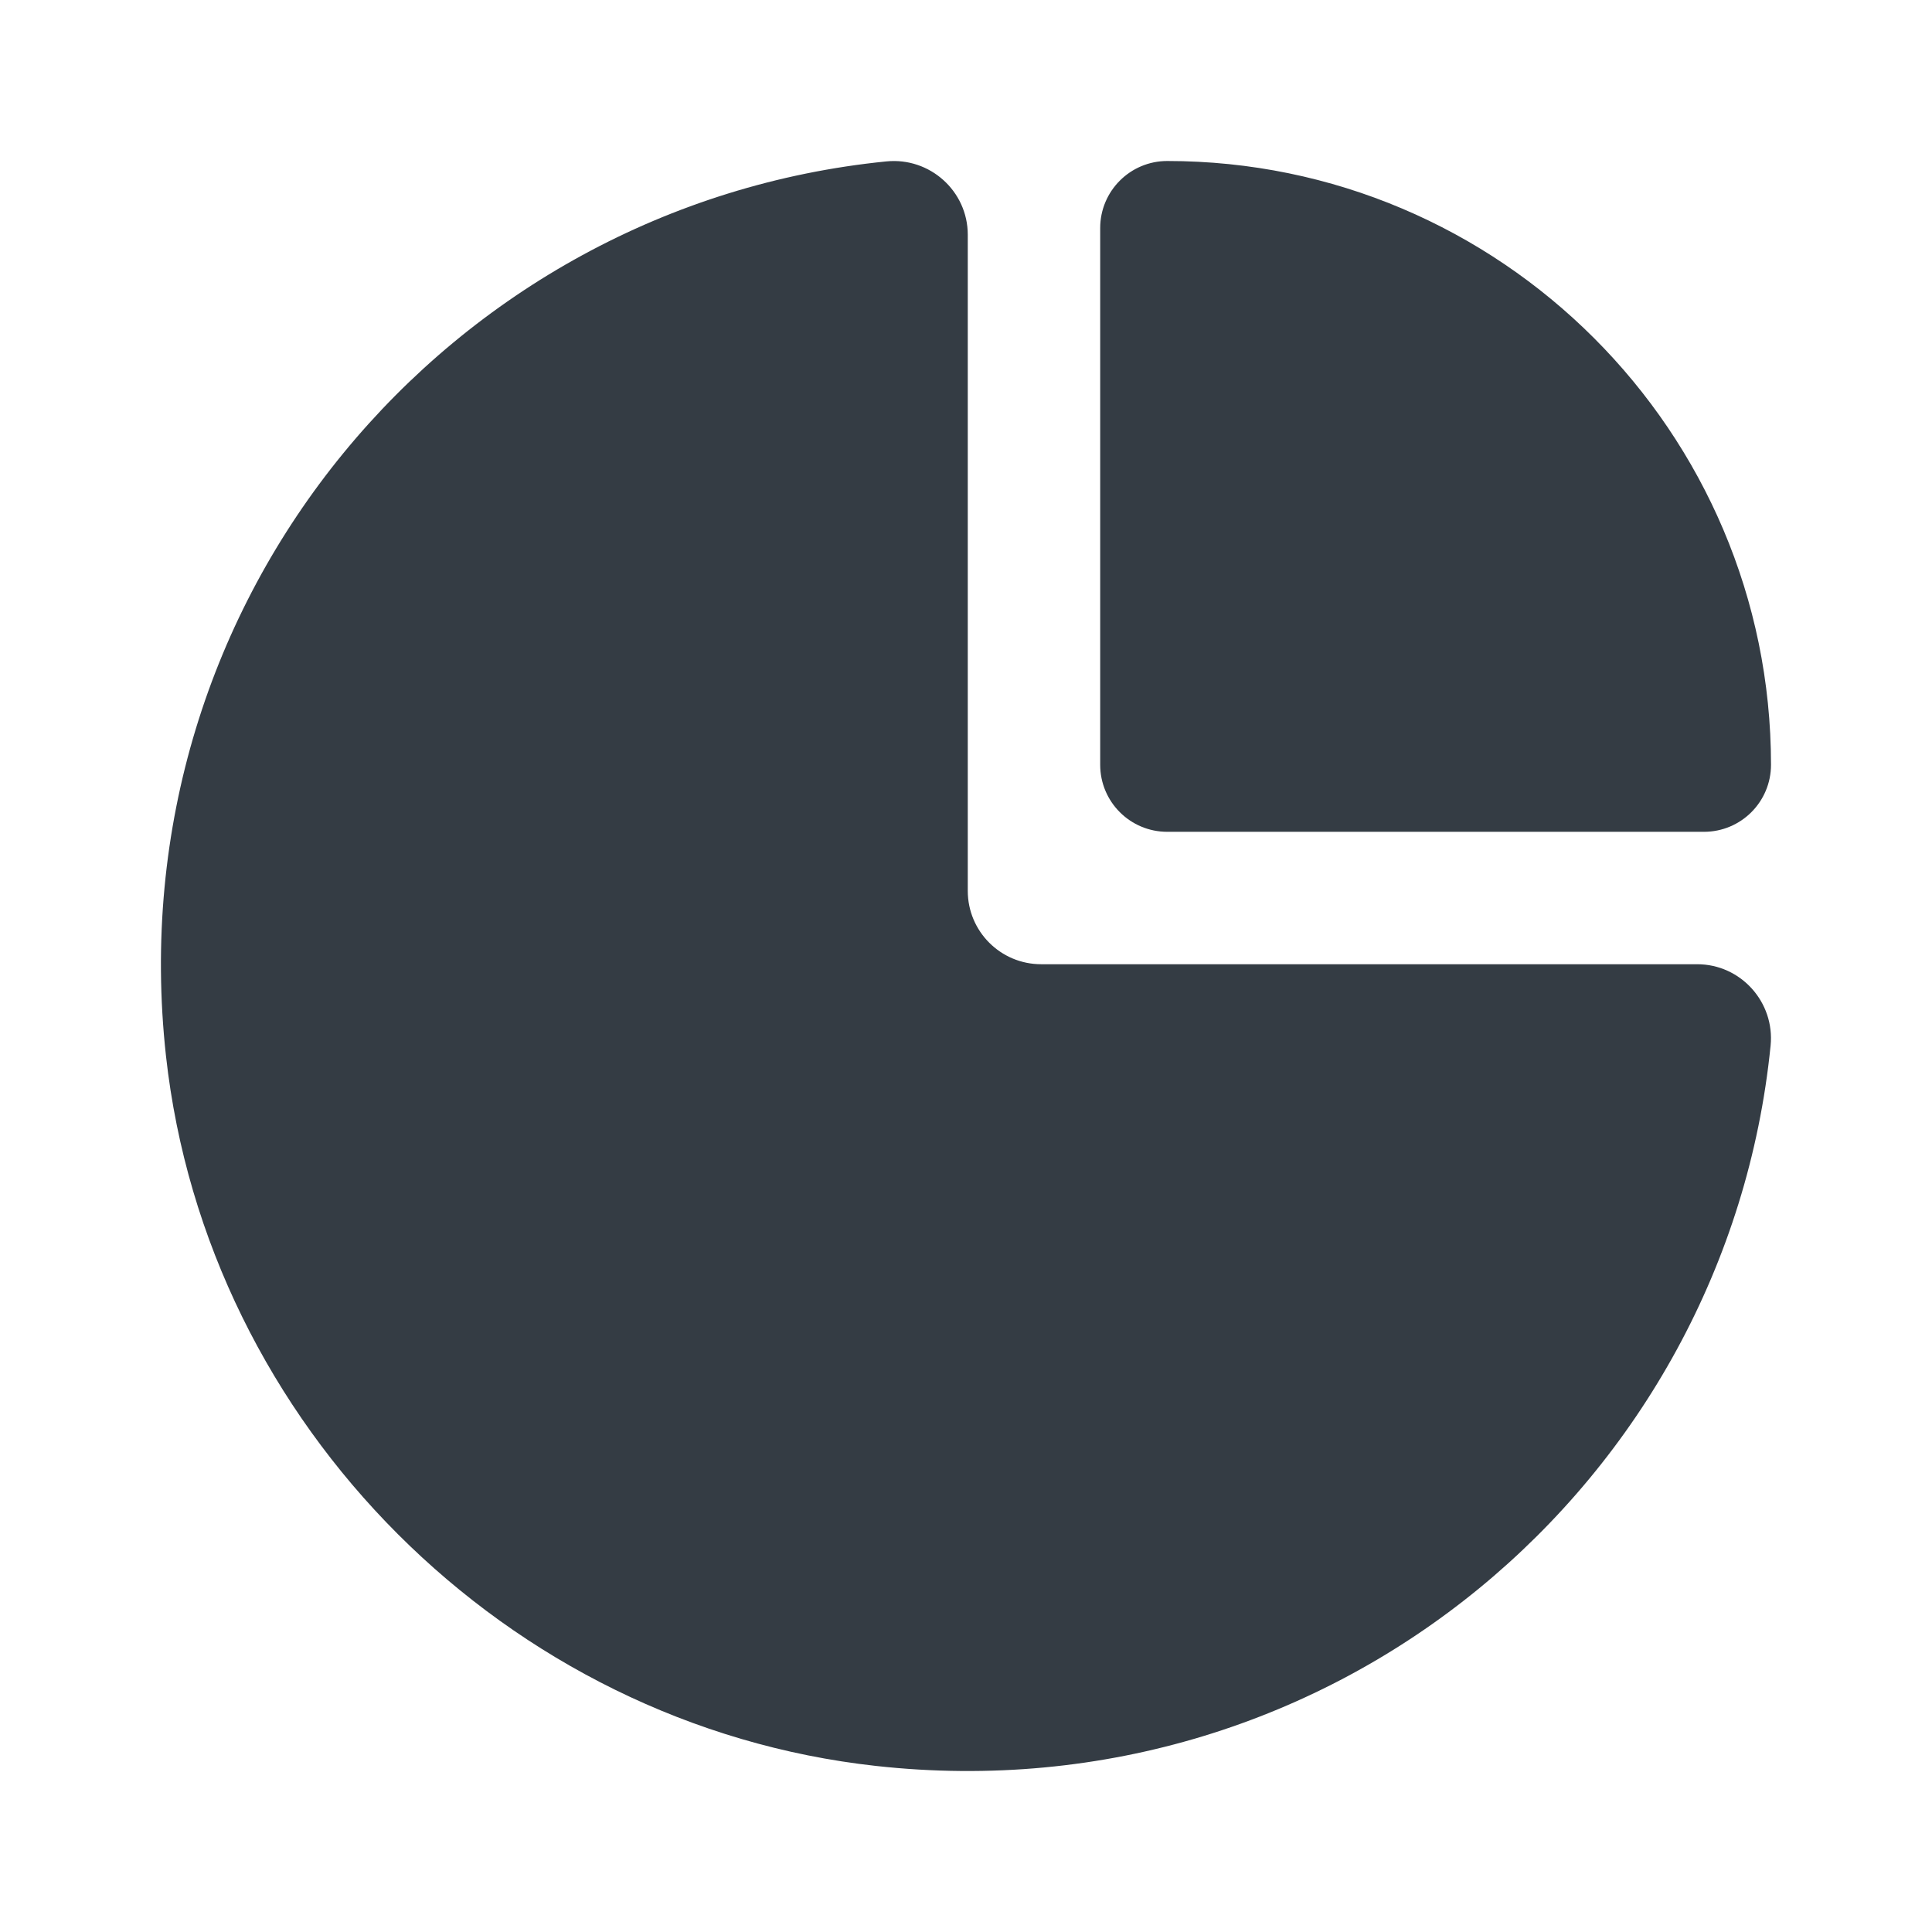 <svg width="24" height="24" viewBox="0 0 24 24" fill="none" xmlns="http://www.w3.org/2000/svg">
<g id="Fill=pie-chart">
<path id="Mask" fill-rule="evenodd" clip-rule="evenodd" d="M12.934 11.978H21.083C21.625 11.978 22.049 12.45 21.995 12.989C21.451 18.415 16.579 22.567 10.881 21.937C6.296 21.431 2.569 17.704 2.062 13.119C1.434 7.421 5.584 2.548 11.011 2.005C11.551 1.951 12.022 2.374 12.022 2.916V11.067C12.022 11.57 12.43 11.978 12.934 11.978ZM21.167 10.333H14.5C14.04 10.333 13.667 9.961 13.667 9.5V2.833C13.667 2.373 14.04 2 14.5 2C18.635 2 22 5.364 22 9.5C22 9.961 21.627 10.333 21.167 10.333Z" fill="#343C44"/>
</g>
</svg>
